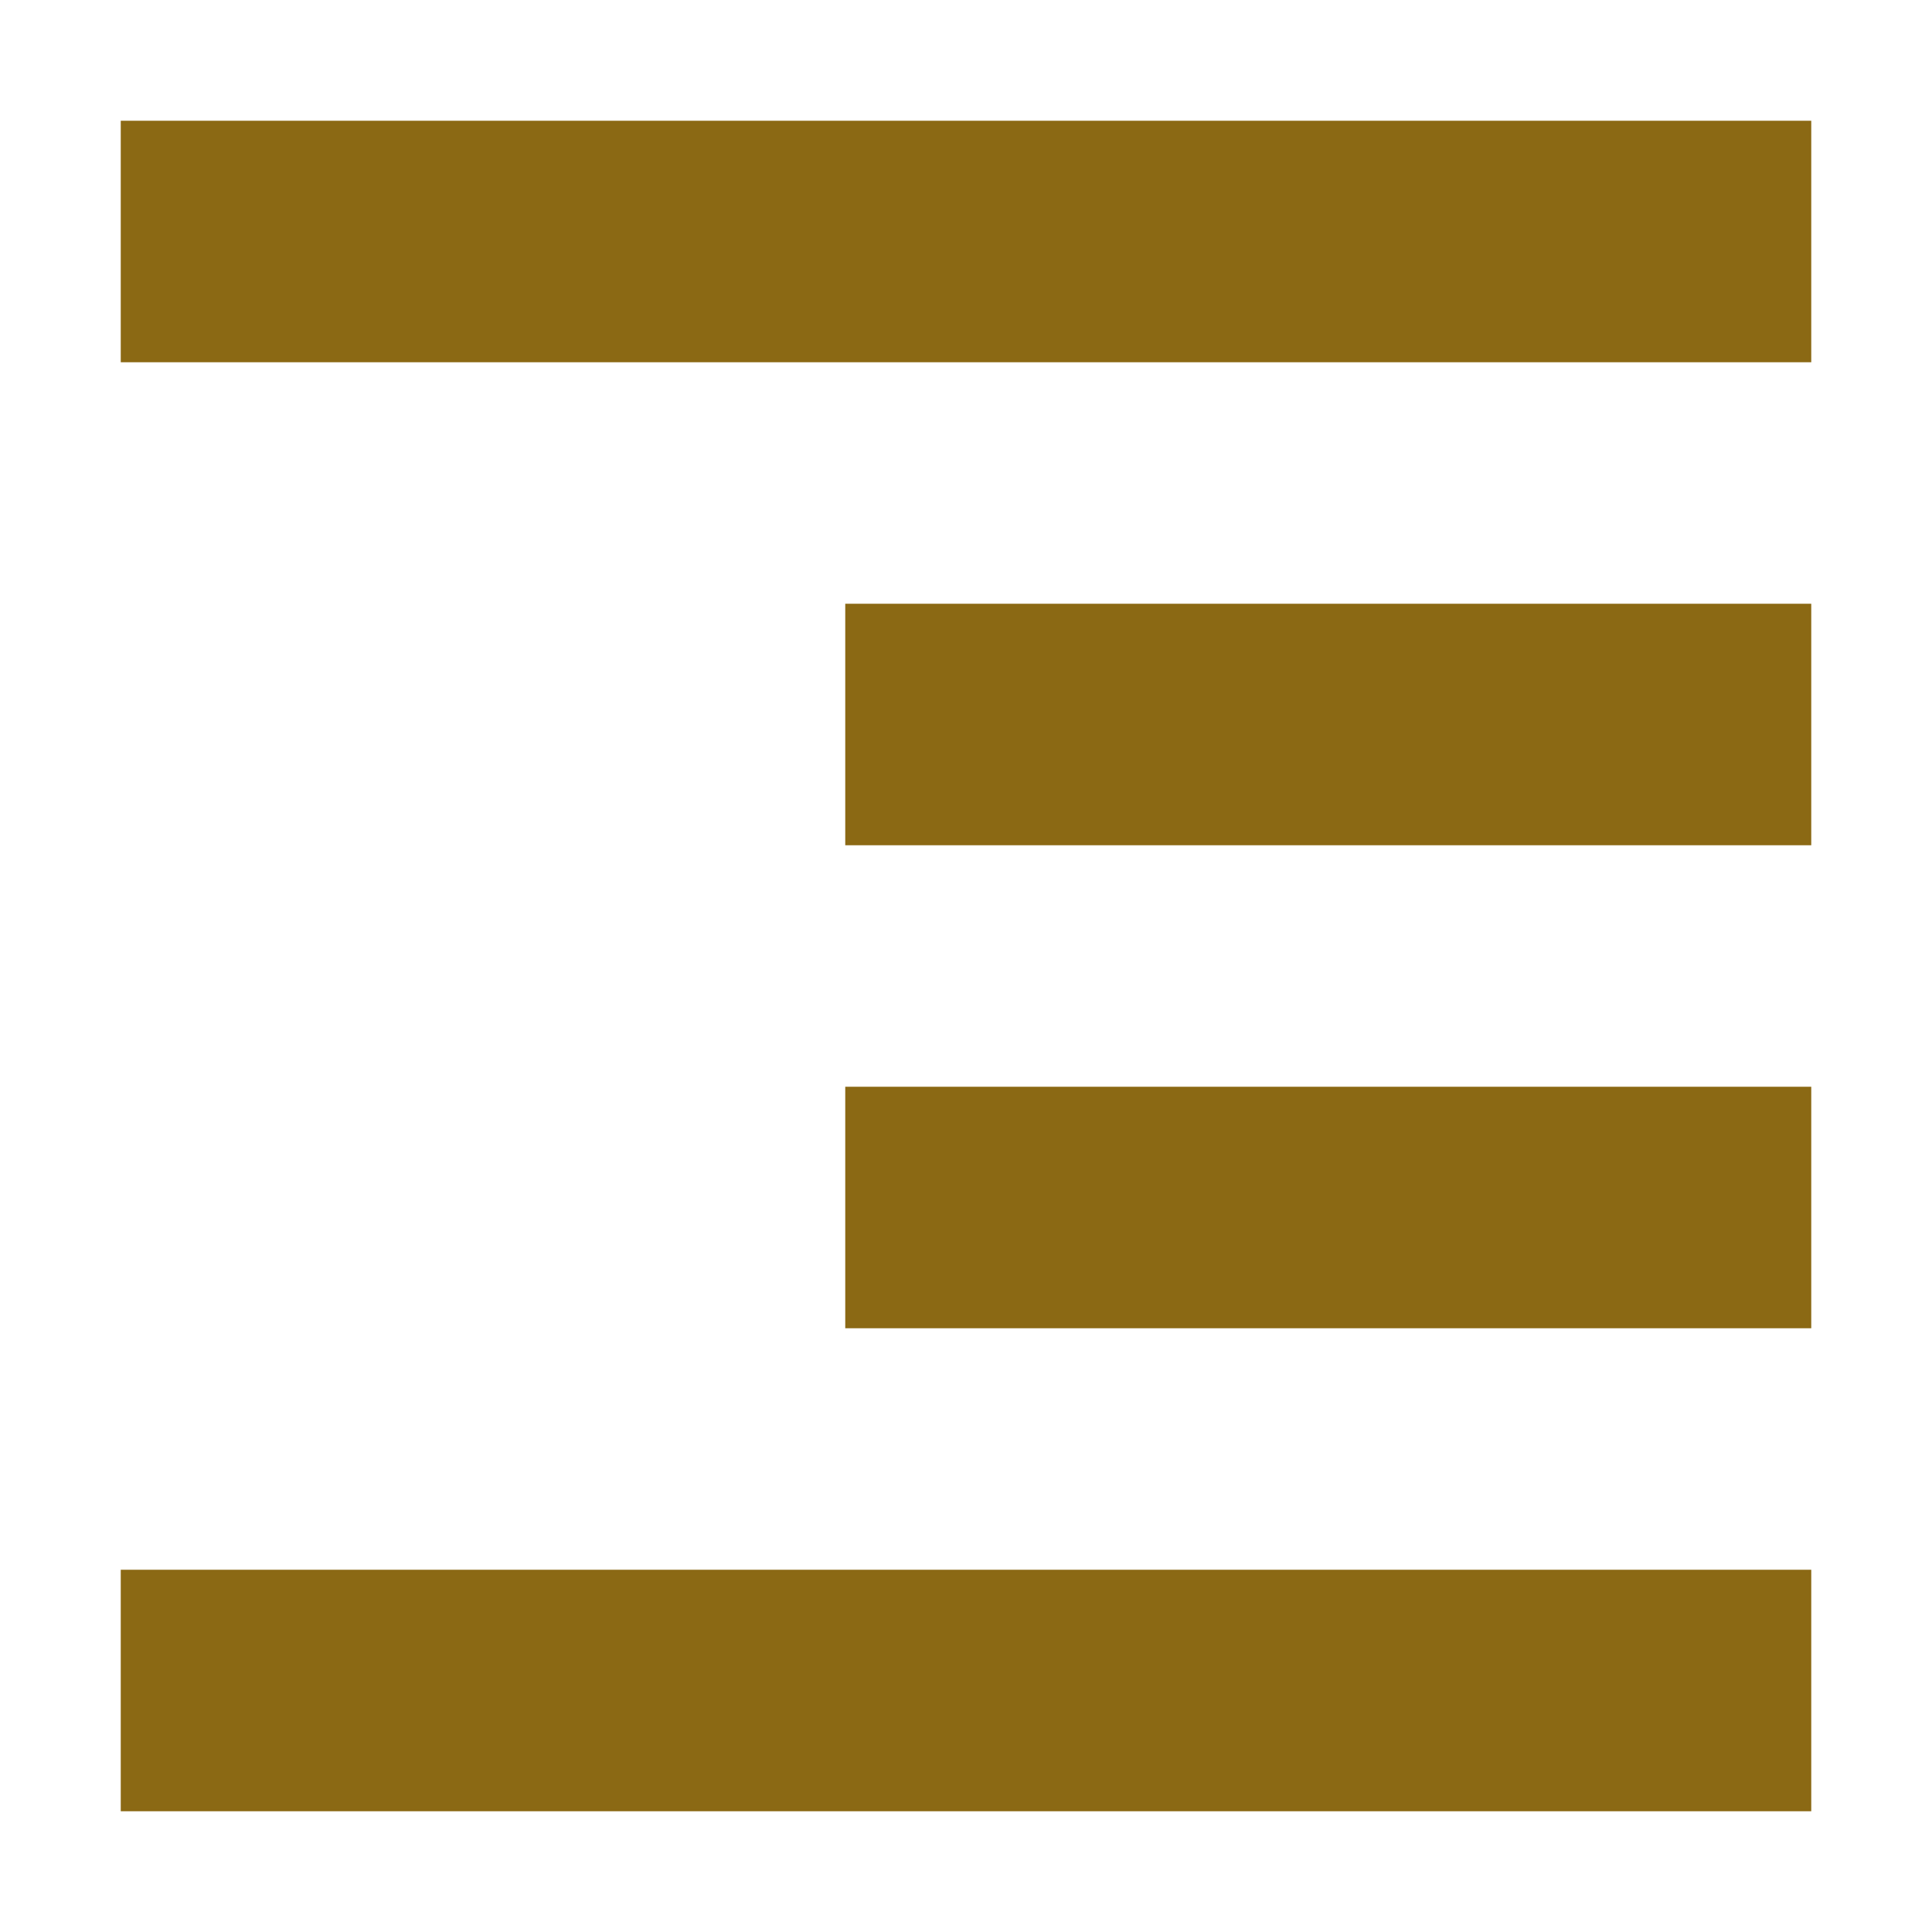 <svg xmlns="http://www.w3.org/2000/svg" width="16" height="16" version="1.1">
 <path style="fill:#8b6914" d="M 15,1 V 3 H 1 V 1 Z M 15,5 V 7 H 7 V 5 Z M 15,9 V 11 H 7 V 9 Z M 15,13 V 15 H 1 V 13 Z"/>
</svg>
